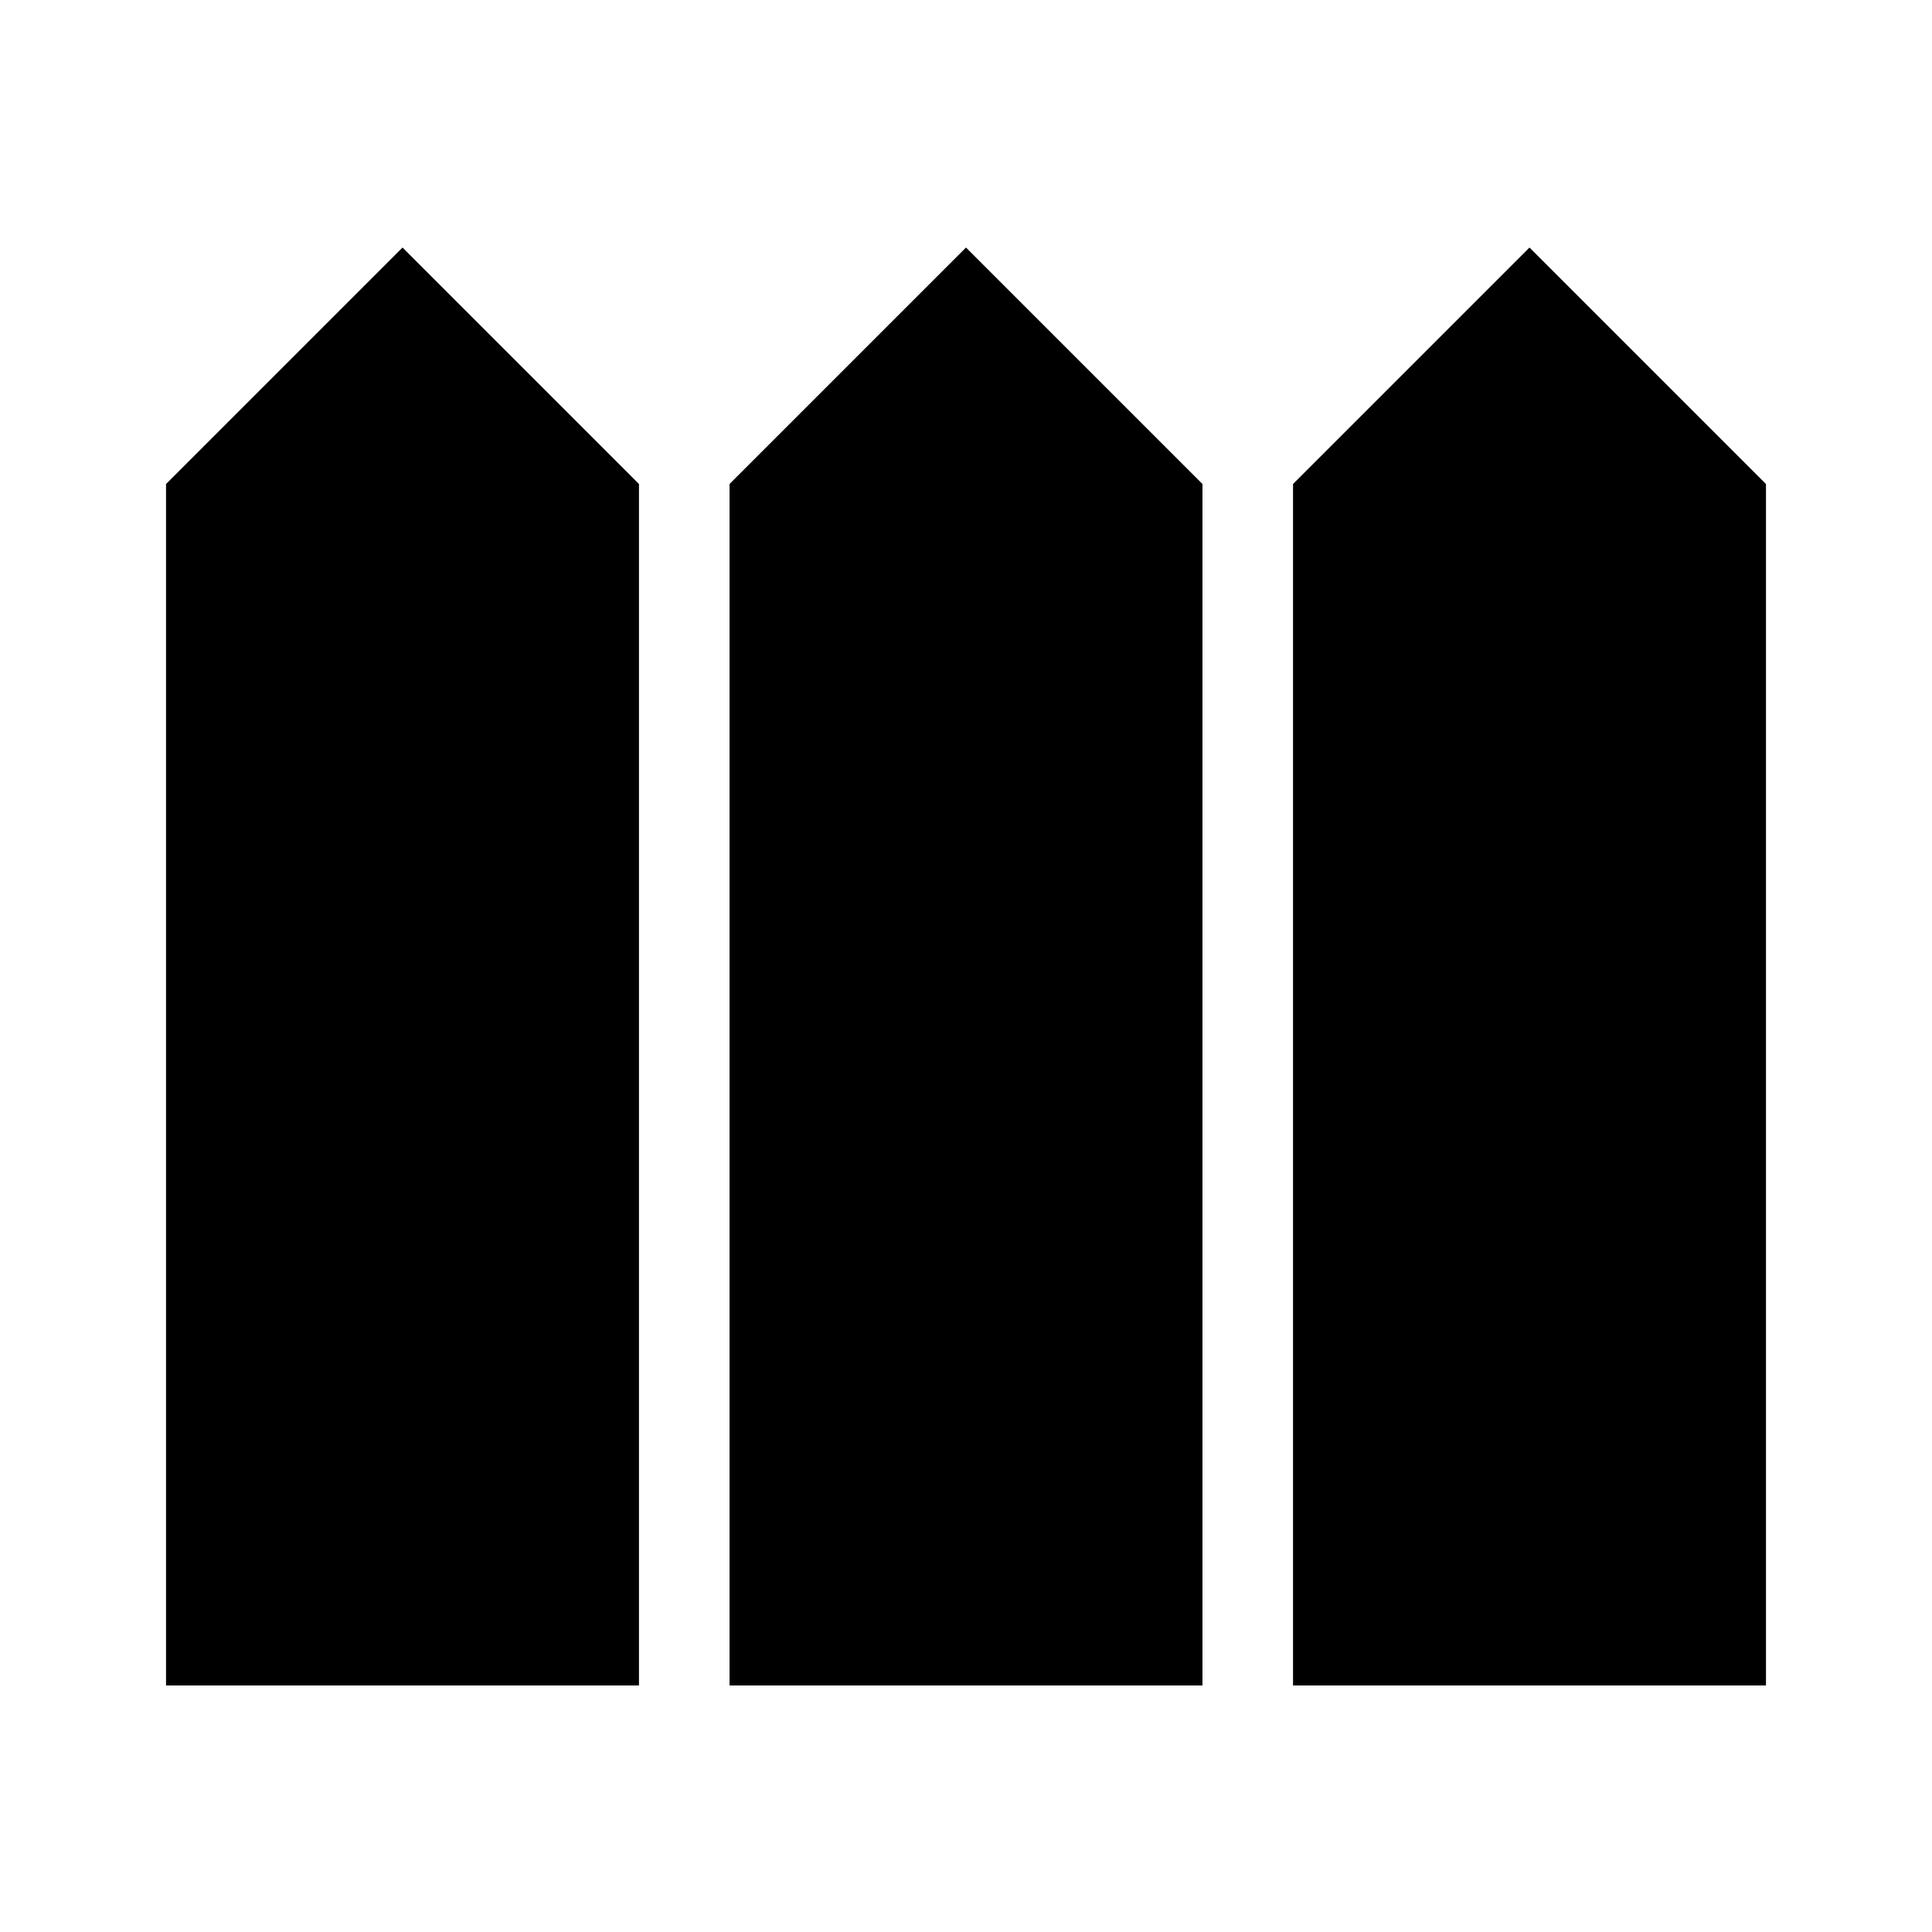 <svg xmlns="http://www.w3.org/2000/svg" height="24" viewBox="0 -960 960 960" width="24"><path d="M82.5-122.5h235v-597L200-837 82.5-719.5v597Zm280 0h235v-597L480-837 362.5-719.5v597Zm280 0h235v-597L760-837 642.5-719.5v597Z"/></svg>